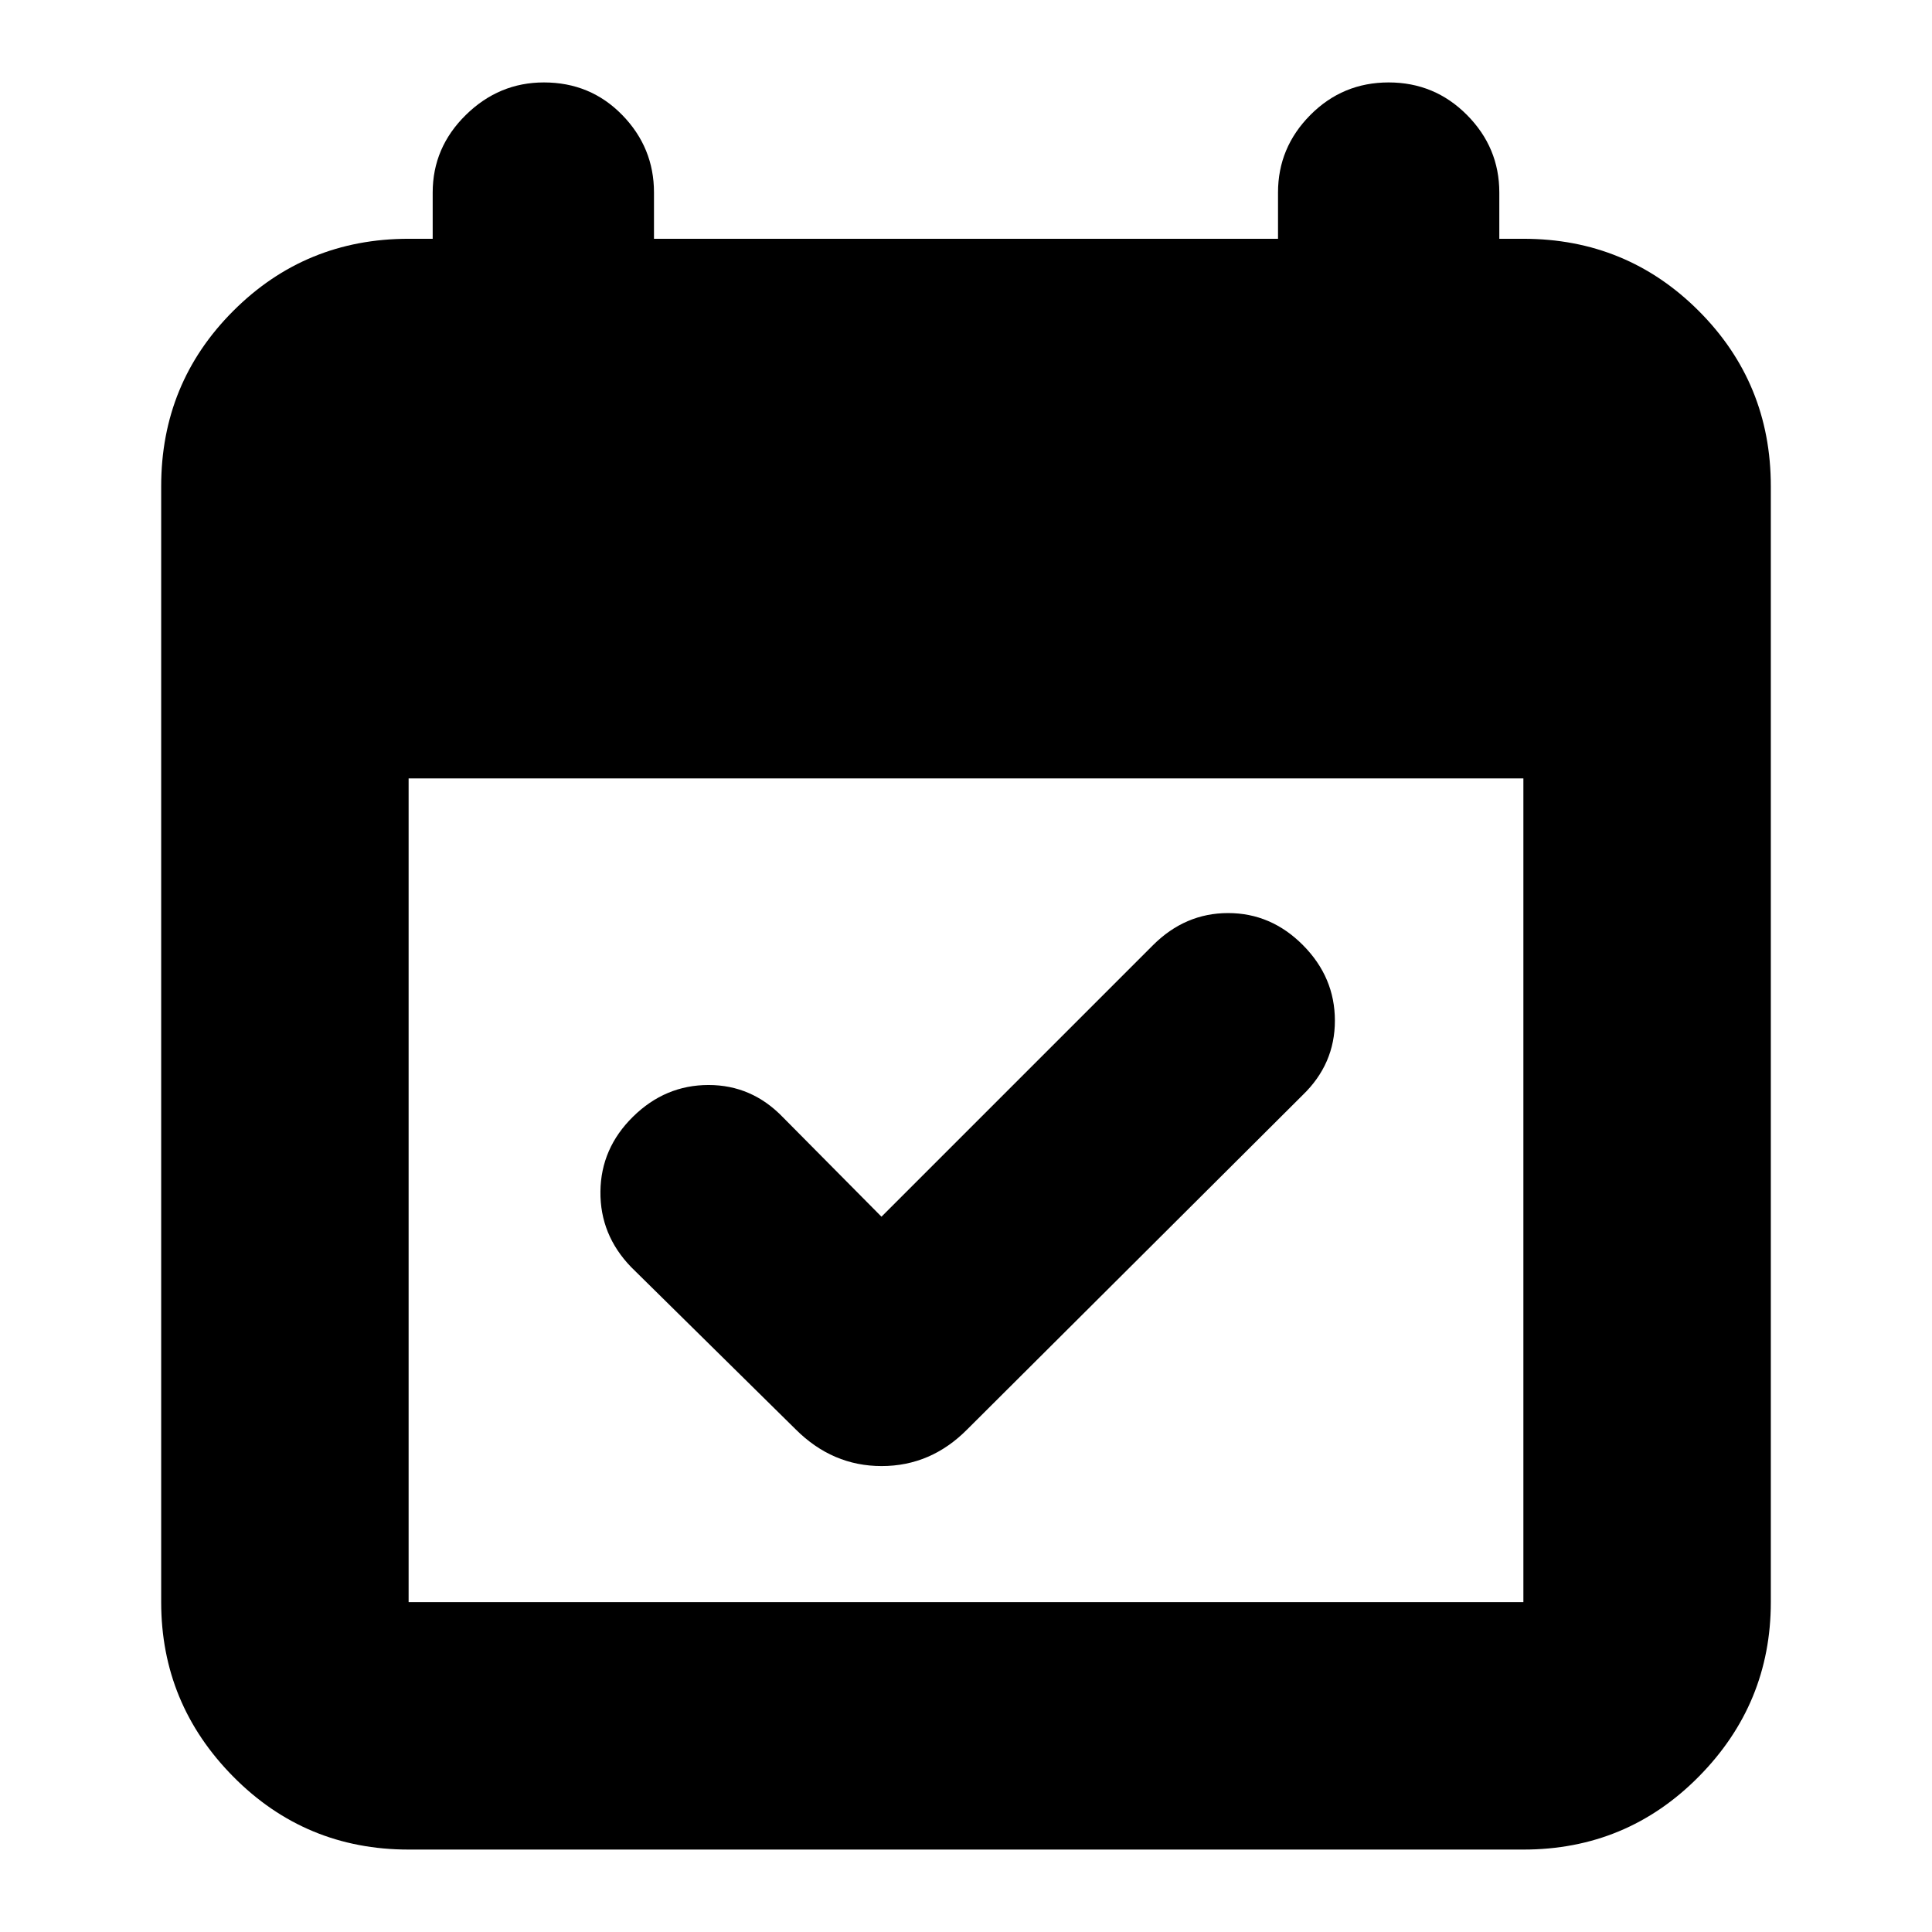 <svg xmlns="http://www.w3.org/2000/svg" height="24" viewBox="0 -960 960 960" width="24"><path d="M438-355.43 572.87-490.3q16-16 37.37-16 21.38 0 37.22 15.96t15.84 37.5q0 21.54-16 36.97L480.65-249.78q-18.08 18.26-42.56 18.26-24.48 0-42.74-18.26l-81.78-80.65q-15.44-16-15.22-37.5.22-21.5 16.22-37.22 16-15.72 37.5-15.72t36.93 16l49 49.44ZM203.04-40.96q-51.3 0-87.12-36.22-35.83-36.23-35.83-86.73v-554.48q0-51.3 35.83-87.13 35.82-35.83 87.12-35.83H215v-23q0-22.34 16.46-38.52 16.46-16.17 38.8-16.17 23.13 0 38.91 16.17 15.79 16.18 15.79 38.52v23h310.08v-23q0-22.34 16.07-38.52 16.06-16.17 38.91-16.17 22.85 0 38.91 16.17Q745-886.69 745-864.35v23h11.96q51.3 0 87.12 35.83 35.83 35.83 35.83 87.13v554.48q0 50.5-35.83 86.73-35.82 36.22-87.12 36.22H203.04Zm0-122.95h553.92v-409.31H203.04v409.31Z"/></svg>